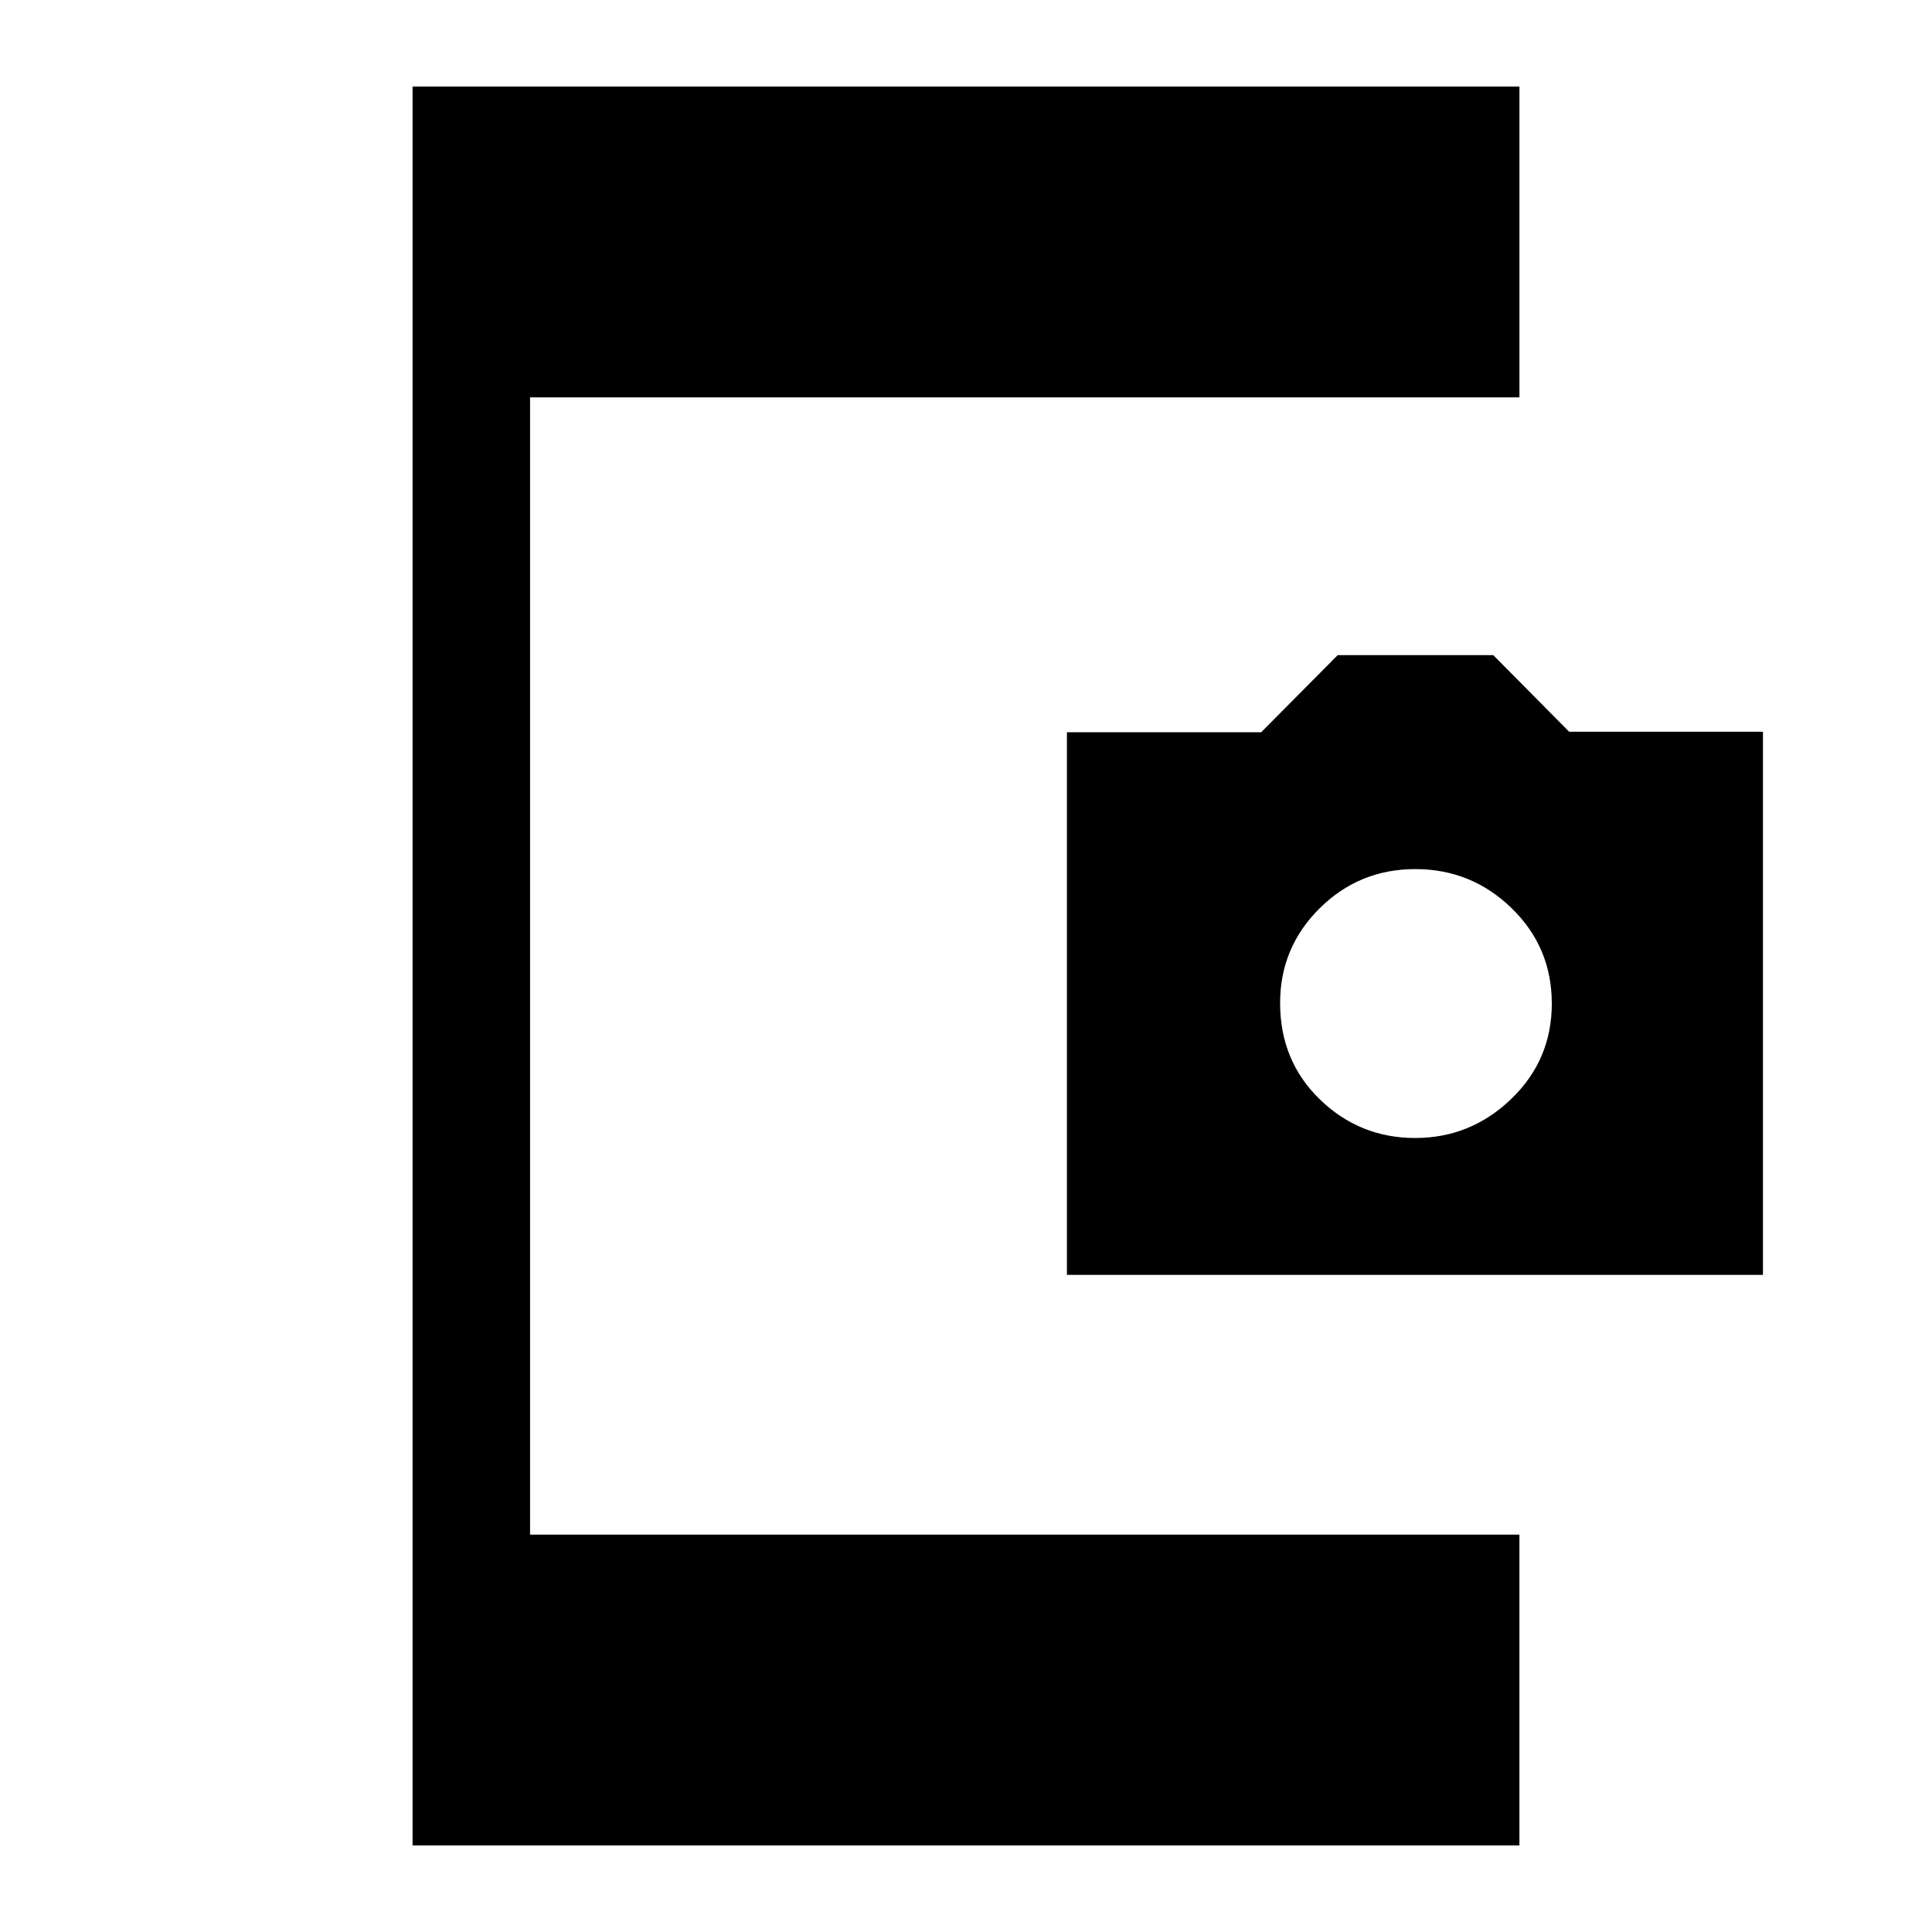 <svg xmlns="http://www.w3.org/2000/svg" height="48" viewBox="0 -960 960 960" width="48"><path d="M205-43v-874h550v154.46H263.39v565.08H755V-43H205Zm325.15-283.54v-269.61h96.51l38.04-38.31H742l37.71 38.06H876v269.86H530.15Zm173.05-68q27.57 0 47.72-19.4 20.16-19.39 20.16-47.4 0-28-19.99-47.41-19.98-19.4-47.84-19.4-27.87 0-47.52 19.47-19.65 19.48-19.65 47.04 0 28.79 19.77 47.95 19.78 19.15 47.35 19.15Z"/></svg>